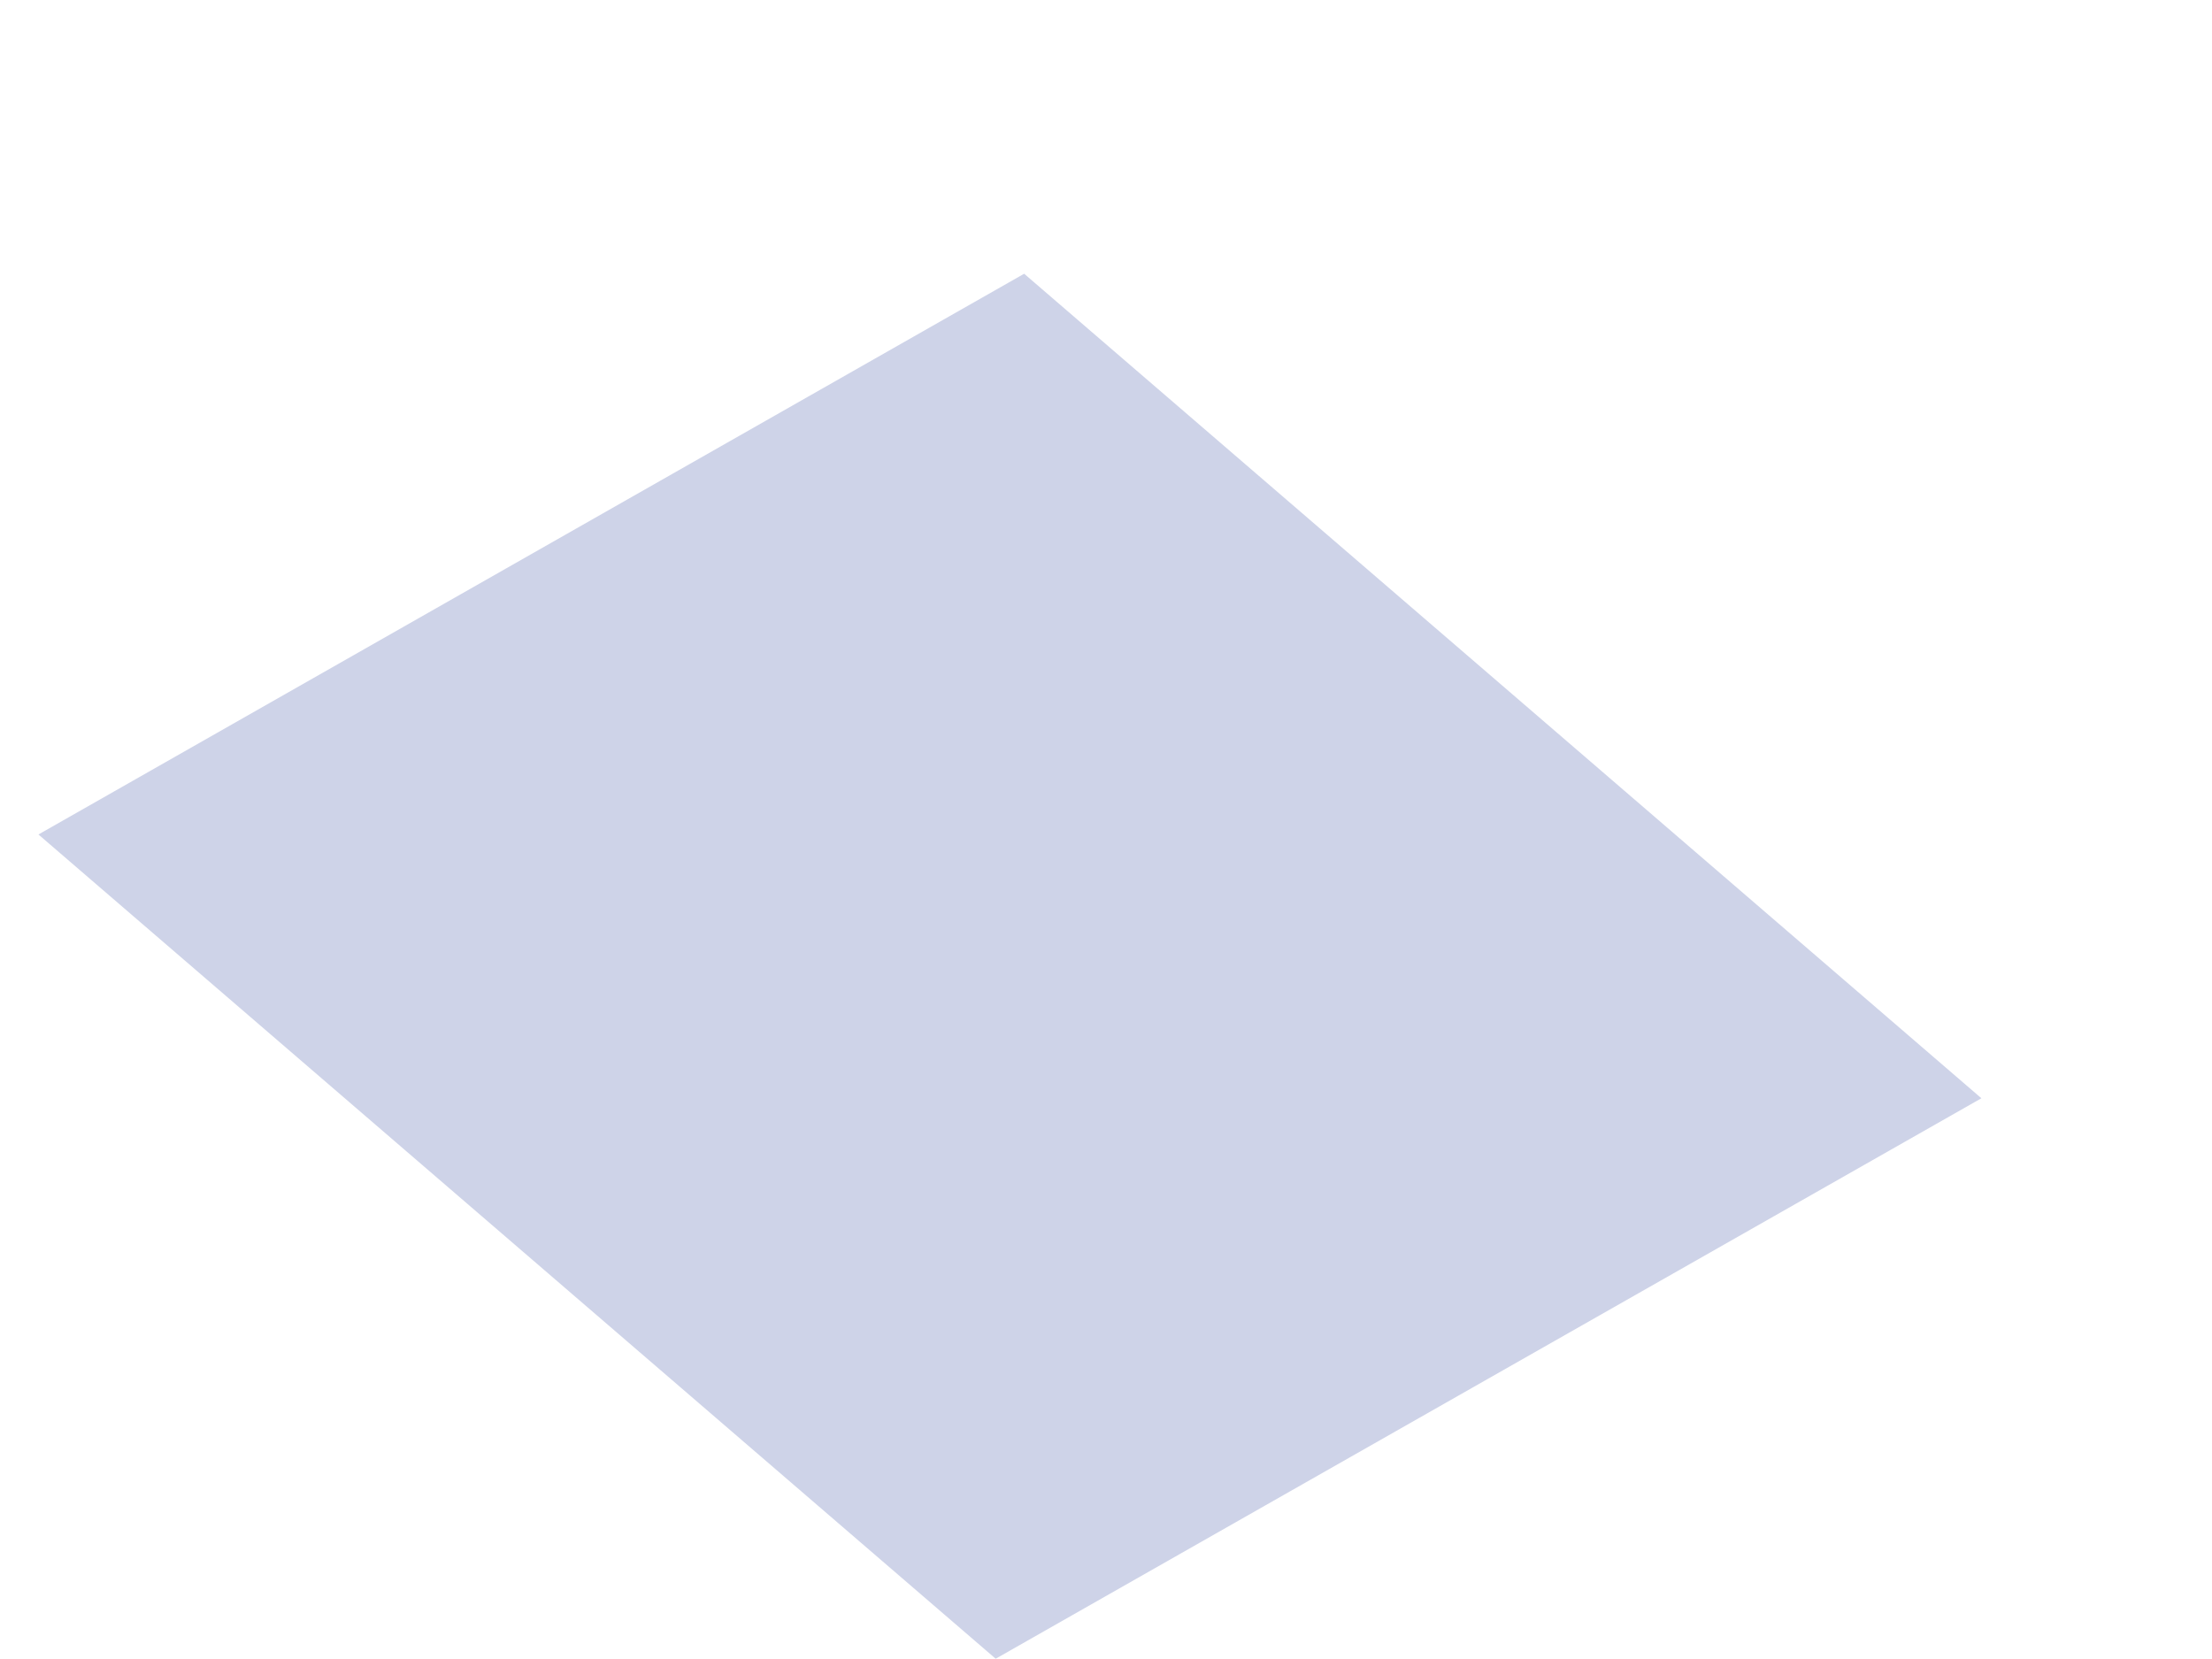 <?xml version="1.0" encoding="UTF-8" standalone="no"?><svg width='8' height='6' viewBox='0 0 8 6' fill='none' xmlns='http://www.w3.org/2000/svg'>
<path d='M7.166 3.972L3.601 5.999L0.139 3.018L3.704 0.99L7.166 3.972Z' fill='#CED3E8'/>
</svg>
